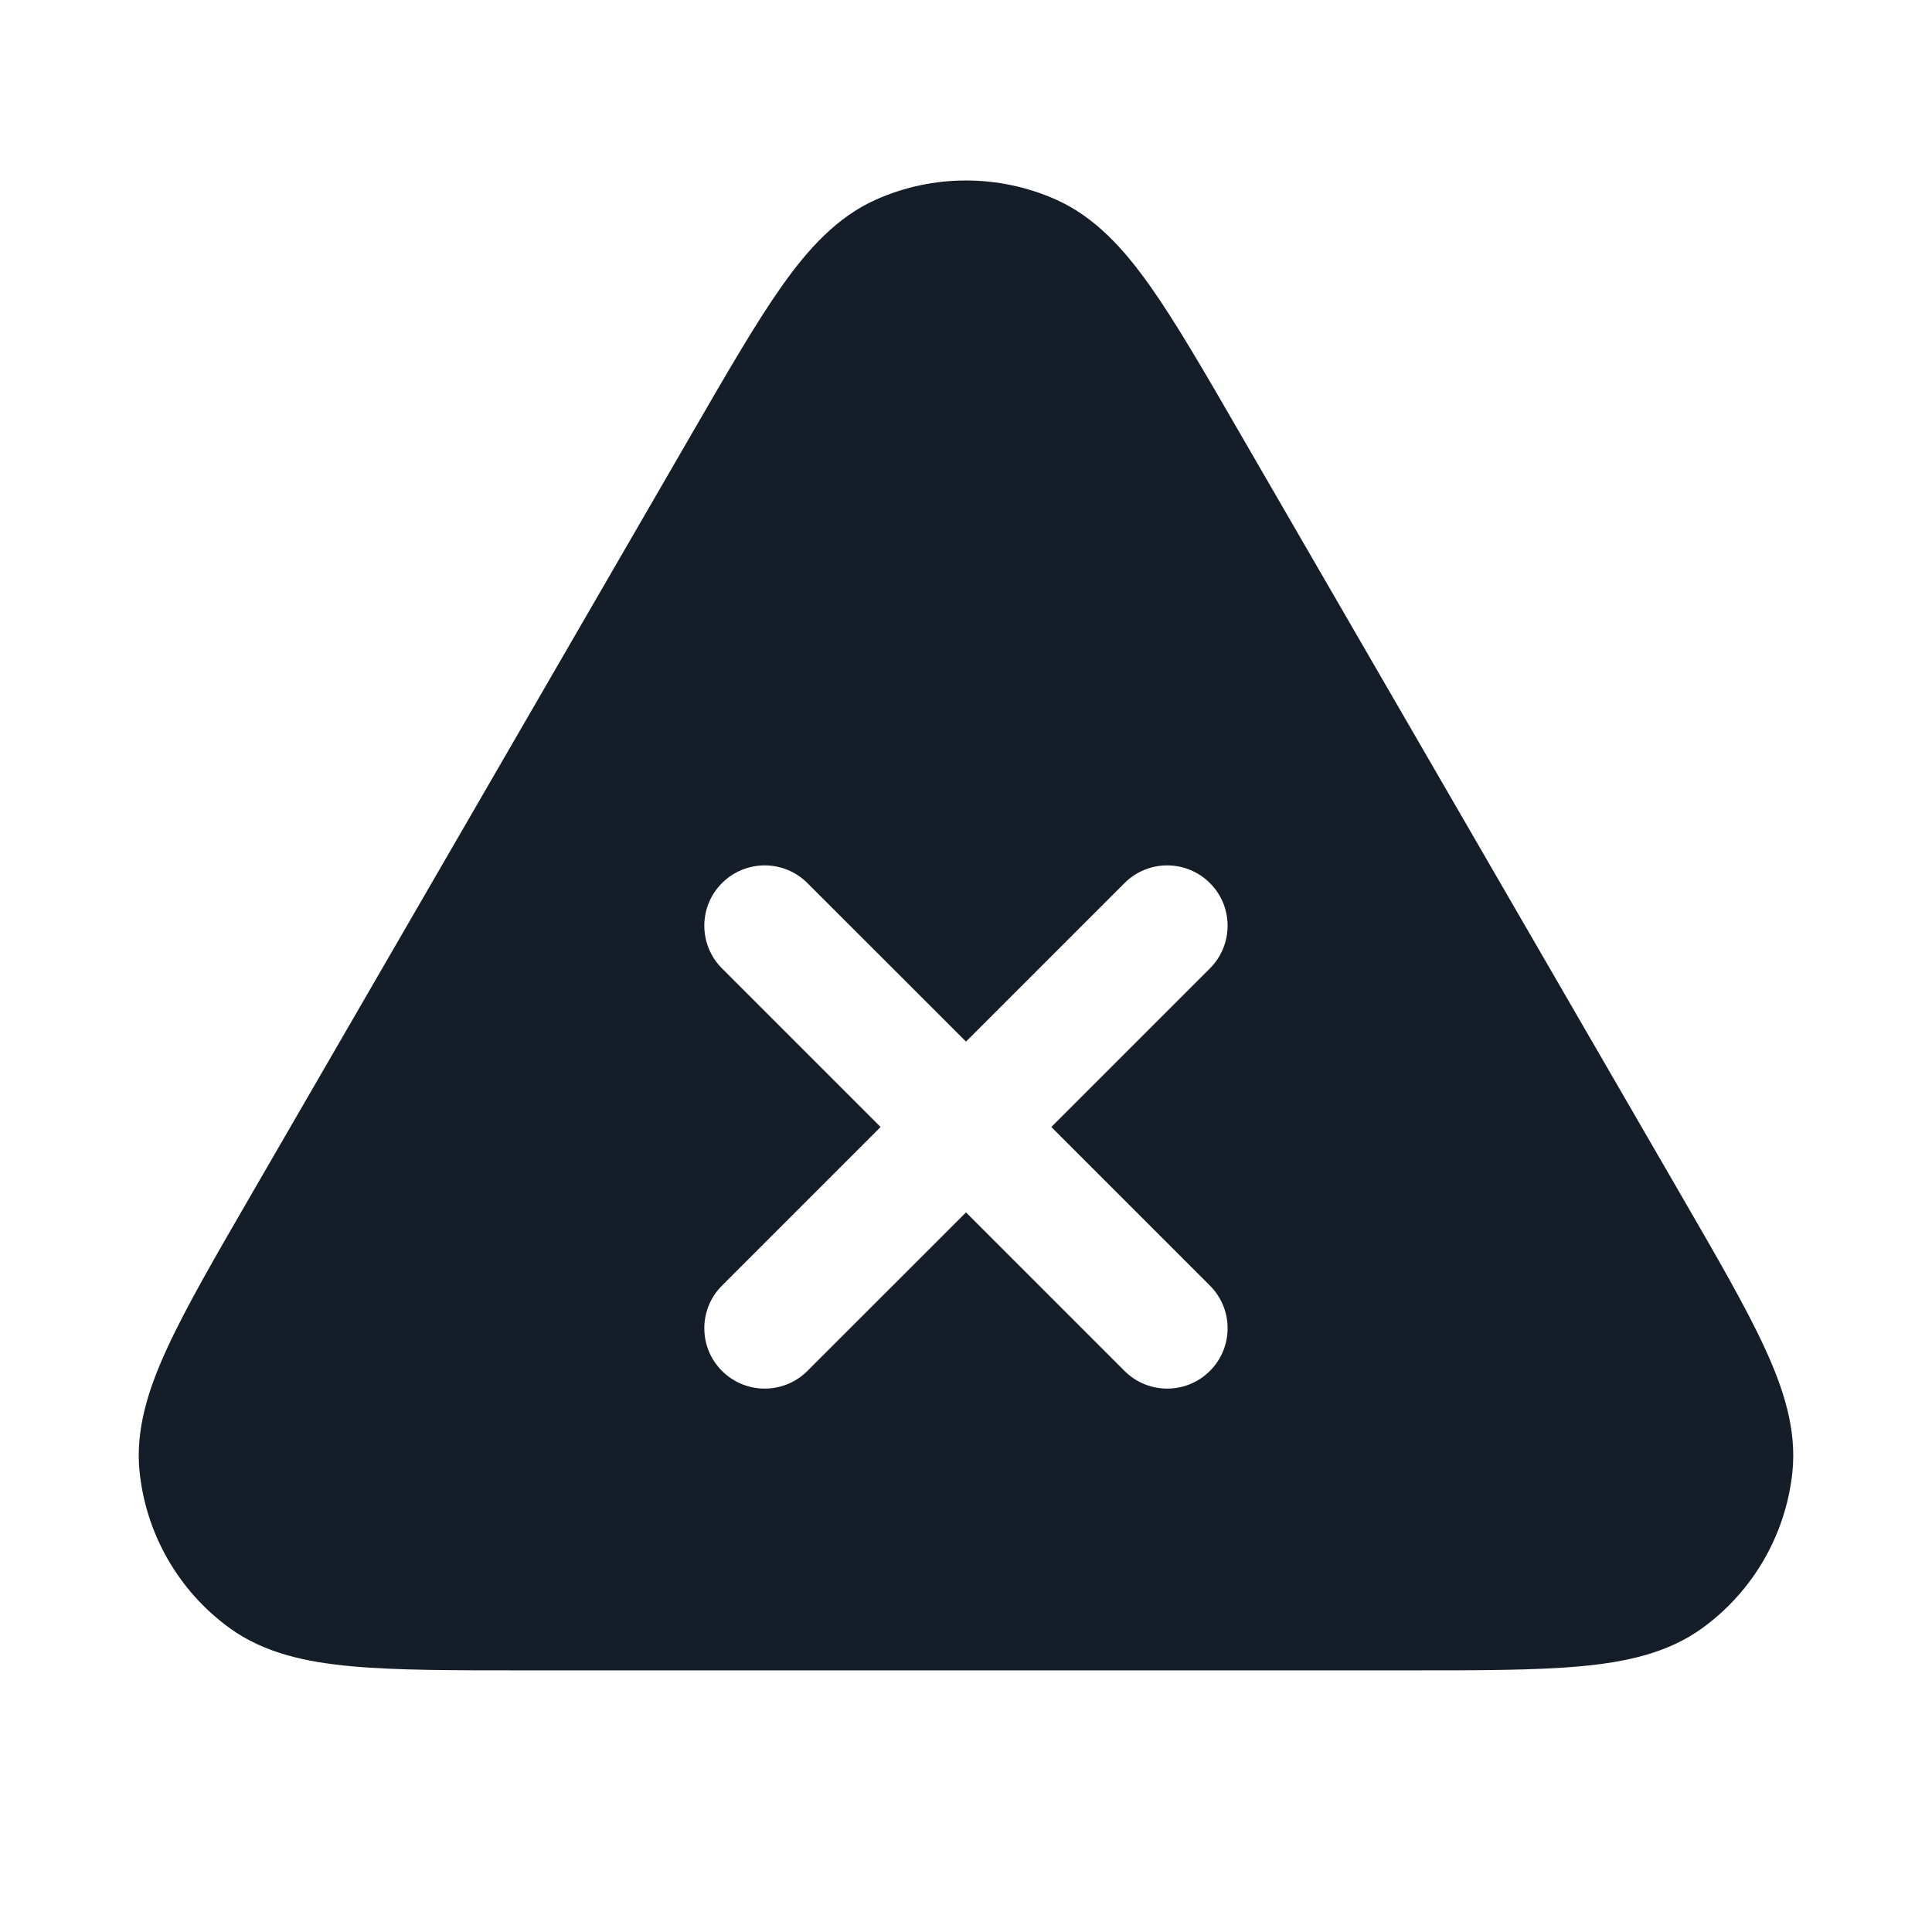 <svg xmlns="http://www.w3.org/2000/svg" viewBox="0 0 24 24">
  <defs/>
  <path fill="#151E28" d="M13.117,2.479 C13.602,2.695 13.961,3.093 14.285,3.55 C14.606,4.004 14.961,4.617 15.399,5.375 L15.399,5.375 L15.418,5.408 L20.868,14.821 L20.887,14.854 C21.327,15.614 21.684,16.229 21.918,16.736 C22.154,17.245 22.321,17.756 22.266,18.285 C22.185,19.061 21.779,19.766 21.148,20.224 C20.718,20.537 20.192,20.648 19.633,20.699 C19.077,20.75 18.366,20.75 17.488,20.75 L6.512,20.75 C5.634,20.75 4.923,20.75 4.367,20.699 C3.808,20.648 3.282,20.537 2.852,20.224 C2.221,19.766 1.815,19.061 1.734,18.285 C1.679,17.756 1.846,17.245 2.082,16.736 C2.316,16.229 2.673,15.614 3.113,14.854 L3.132,14.821 L8.582,5.408 L8.601,5.375 C9.039,4.618 9.394,4.004 9.715,3.55 C10.039,3.093 10.398,2.695 10.883,2.479 C11.594,2.163 12.406,2.163 13.117,2.479 Z M8.969,10.97 C8.676,11.262 8.676,11.737 8.969,12.03 L10.939,14 L8.969,15.97 C8.676,16.263 8.676,16.737 8.969,17.03 C9.262,17.323 9.737,17.323 10.03,17.03 L12,15.061 L13.969,17.03 C14.262,17.323 14.737,17.323 15.03,17.03 C15.323,16.737 15.323,16.263 15.03,15.97 L13.06,14 L15.03,12.03 C15.323,11.737 15.323,11.262 15.03,10.97 C14.737,10.677 14.262,10.677 13.969,10.97 L12,12.939 L10.03,10.97 C9.737,10.677 9.262,10.677 8.969,10.97 Z"/>
</svg>

